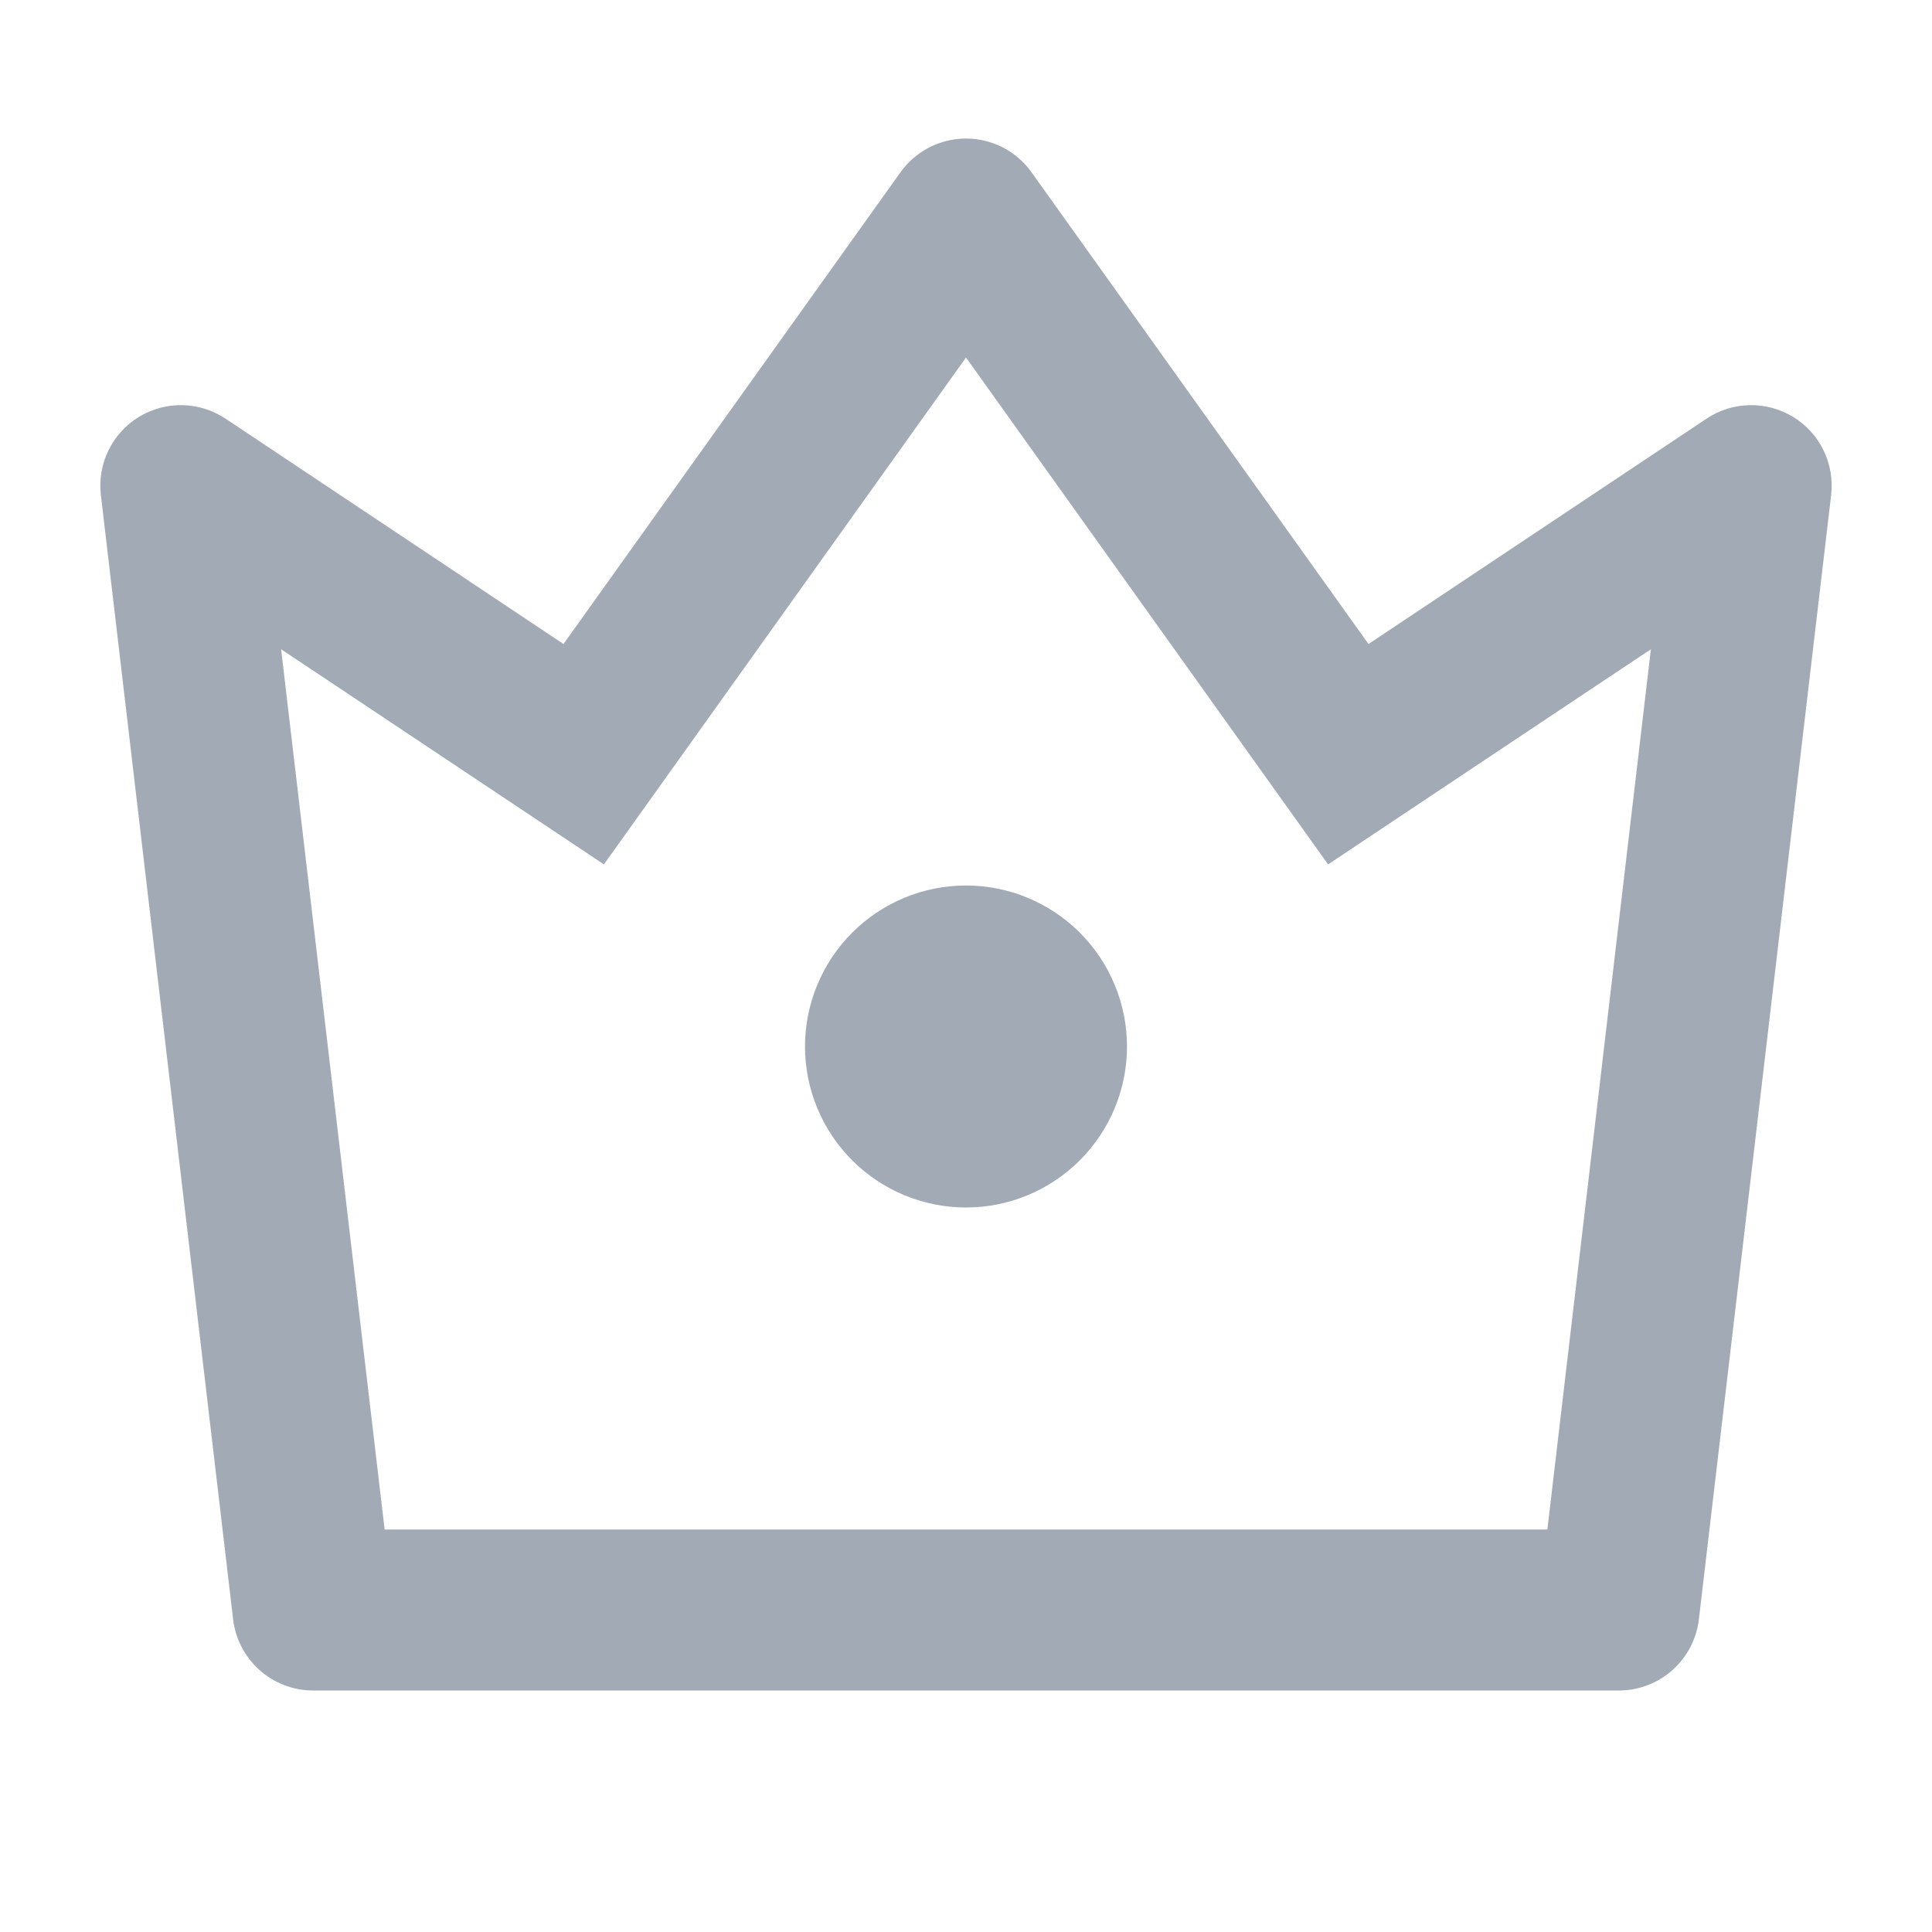 <svg width="24" height="24" viewBox="0 0 24 24" fill="none" xmlns="http://www.w3.org/2000/svg">
<g clip-path="url(#clip0_4432_25)">
<path d="M3.492 8.065L4.778 19H19.222L20.508 8.065L16.498 10.738L12 4.441L7.502 10.738L3.492 8.065ZM2.801 5.2L7 8L11.186 2.14C11.278 2.01 11.401 1.905 11.542 1.832C11.684 1.759 11.841 1.721 12 1.721C12.159 1.721 12.316 1.759 12.458 1.832C12.599 1.905 12.722 2.01 12.814 2.14L17 8L21.2 5.2C21.359 5.094 21.545 5.036 21.736 5.033C21.927 5.029 22.114 5.081 22.277 5.18C22.44 5.28 22.571 5.425 22.654 5.597C22.737 5.768 22.769 5.96 22.747 6.15L21.104 20.117C21.075 20.36 20.958 20.584 20.775 20.747C20.592 20.91 20.356 21 20.111 21H3.889C3.644 21 3.408 20.91 3.225 20.747C3.042 20.584 2.925 20.36 2.896 20.117L1.253 6.149C1.231 5.96 1.263 5.768 1.347 5.596C1.43 5.424 1.561 5.28 1.723 5.18C1.886 5.081 2.074 5.029 2.265 5.033C2.455 5.036 2.641 5.094 2.8 5.2H2.801ZM12 15C11.47 15 10.961 14.789 10.586 14.414C10.211 14.039 10 13.53 10 13C10 12.47 10.211 11.961 10.586 11.586C10.961 11.211 11.47 11 12 11C12.53 11 13.039 11.211 13.414 11.586C13.789 11.961 14 12.47 14 13C14 13.53 13.789 14.039 13.414 14.414C13.039 14.789 12.53 15 12 15Z" fill="#A2AAB5"/>
</g>
<defs>
<clipPath id="clip0_4432_25">
<rect width="24" height="24" fill="white"/>
</clipPath>
</defs>
</svg>
